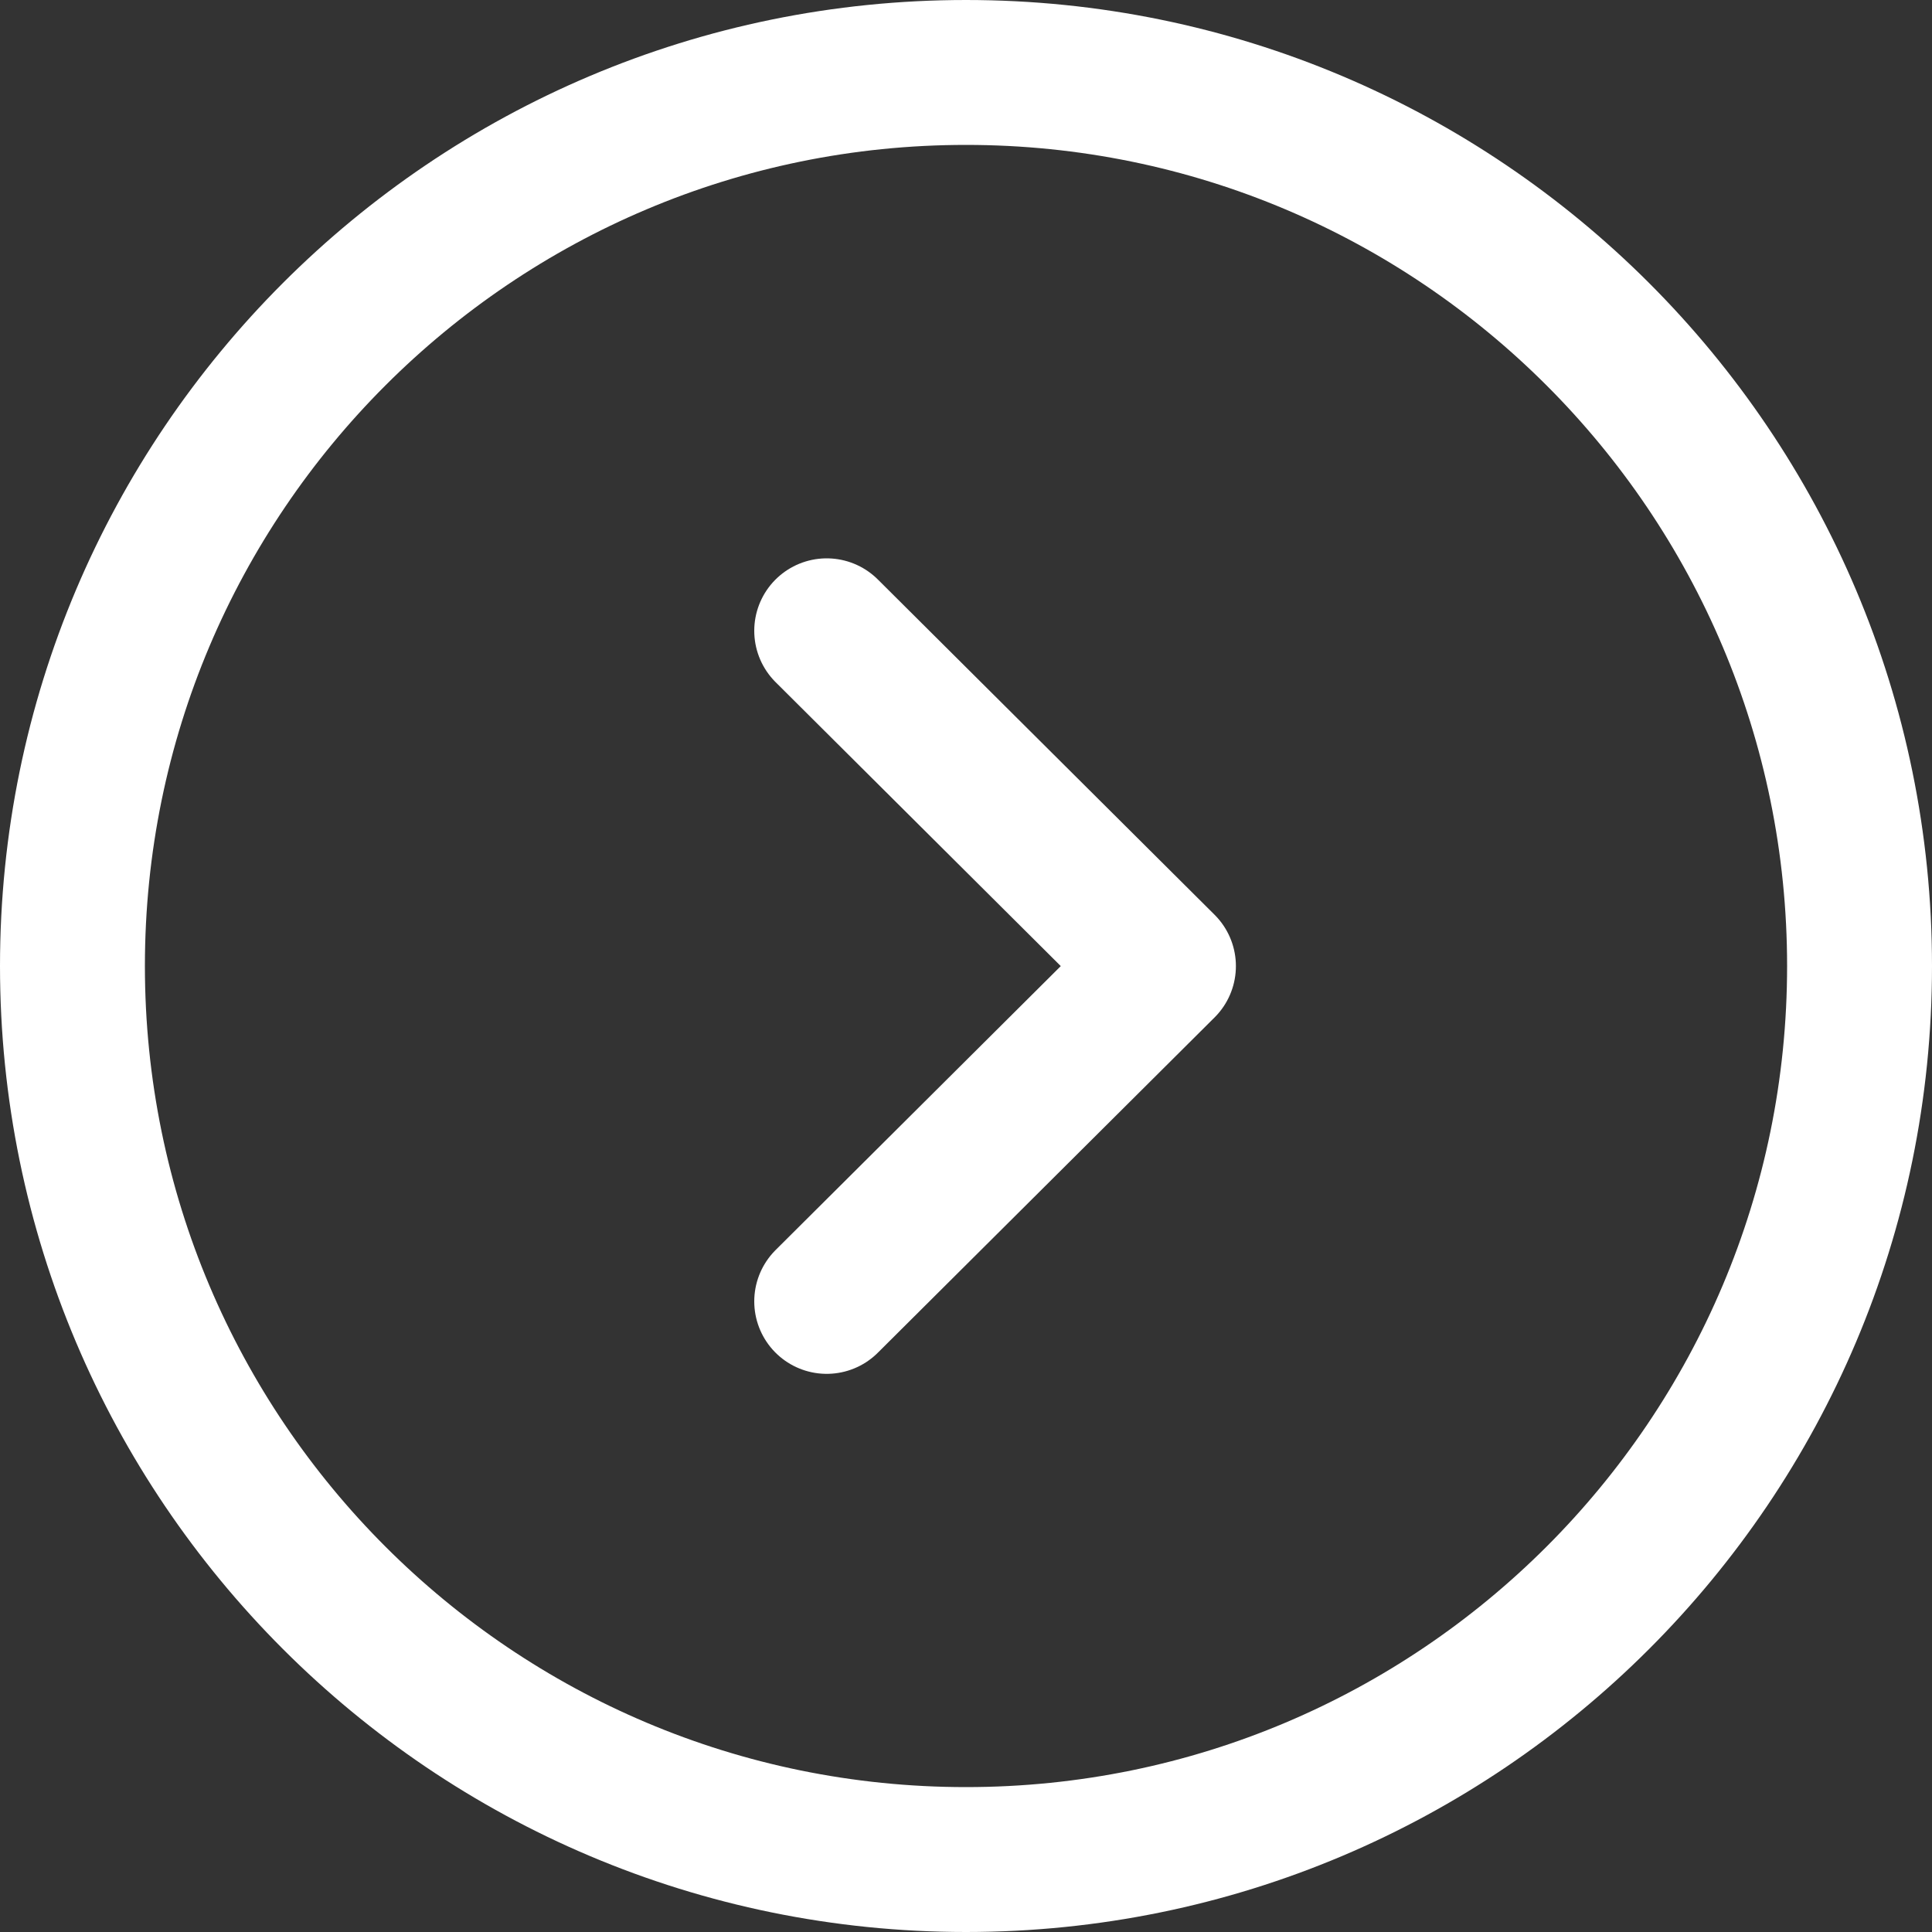 <svg width="20" height="20" viewBox="0 0 20 20" fill="none" xmlns="http://www.w3.org/2000/svg">
<rect x="0" y="0" width="20" height="20" fill="#333333" stroke="none"/>
<path fill-rule="evenodd" clip-rule="evenodd" d="M10 19.25C15.108 19.25 19.25 15.109 19.25 10C19.25 4.892 15.108 0.75 10 0.75C4.892 0.75 0.75 4.892 0.75 10C0.75 15.109 4.892 19.25 10 19.25Z" stroke="white" stroke-width="1.5" stroke-linecap="round" stroke-linejoin="round"/>
<path d="M8.558 13.472L12.044 10.001L8.558 6.53" stroke="white" stroke-width="1.5" stroke-linecap="round" stroke-linejoin="round"/>
</svg>
